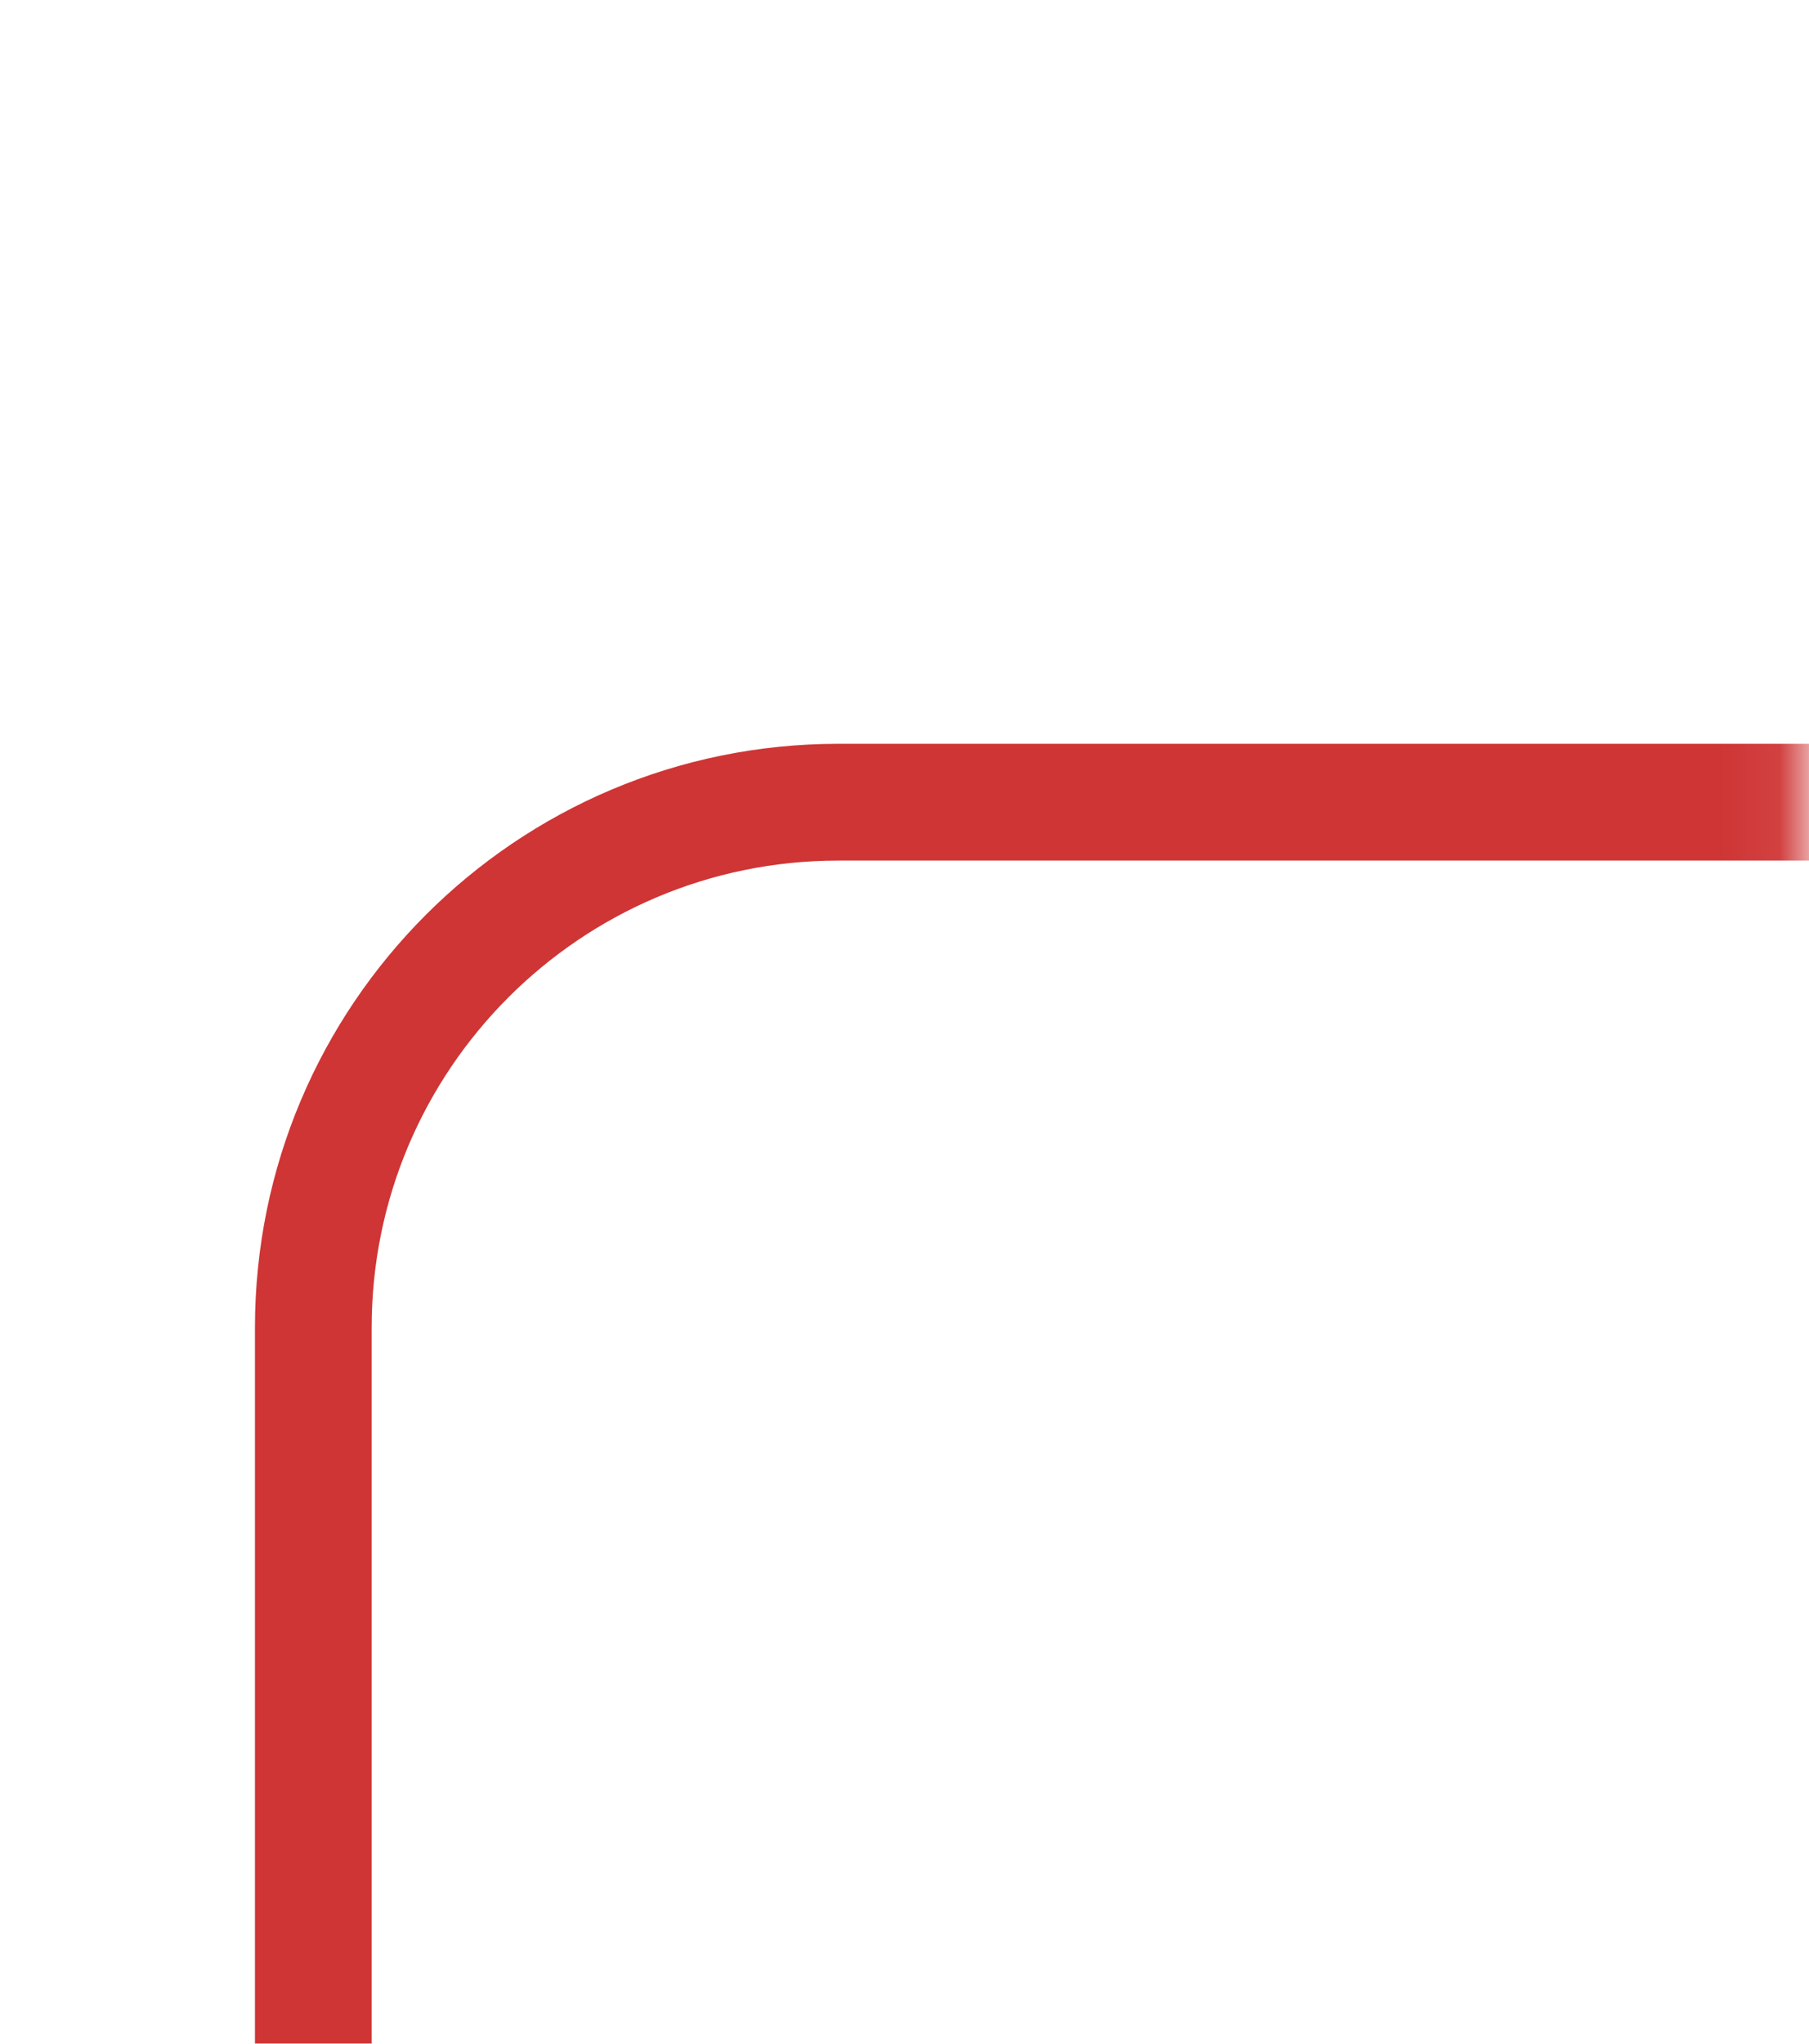 <svg width="31" height="35" fill="none" xmlns="http://www.w3.org/2000/svg"><mask id="a" style="mask-type:alpha" maskUnits="userSpaceOnUse" x="0" y="0" width="31" height="35"><path d="M18.931 34.95H0V0h30.945v21.844L18.931 34.95z" fill="#C4C4C4"/></mask><g filter="url(#filter0_d_1749_754)" mask="url(#a)"><rect x="5.369" y="9.738" width="267.404" height="116.683" rx="9" stroke="#CF3535" stroke-width="2"/></g><defs><filter id="filter0_d_1749_754" x="-7.631" y=".738" width="293.404" height="142.683" filterUnits="userSpaceOnUse" color-interpolation-filters="sRGB"><feFlood flood-opacity="0" result="BackgroundImageFix"/><feColorMatrix in="SourceAlpha" values="0 0 0 0 0 0 0 0 0 0 0 0 0 0 0 0 0 0 127 0" result="hardAlpha"/><feOffset dy="4"/><feGaussianBlur stdDeviation="6"/><feColorMatrix values="0 0 0 0 0 0 0 0 0 0 0 0 0 0 0 0 0 0 0.09 0"/><feBlend in2="BackgroundImageFix" result="effect1_dropShadow_1749_754"/><feBlend in="SourceGraphic" in2="effect1_dropShadow_1749_754" result="shape"/></filter></defs></svg>